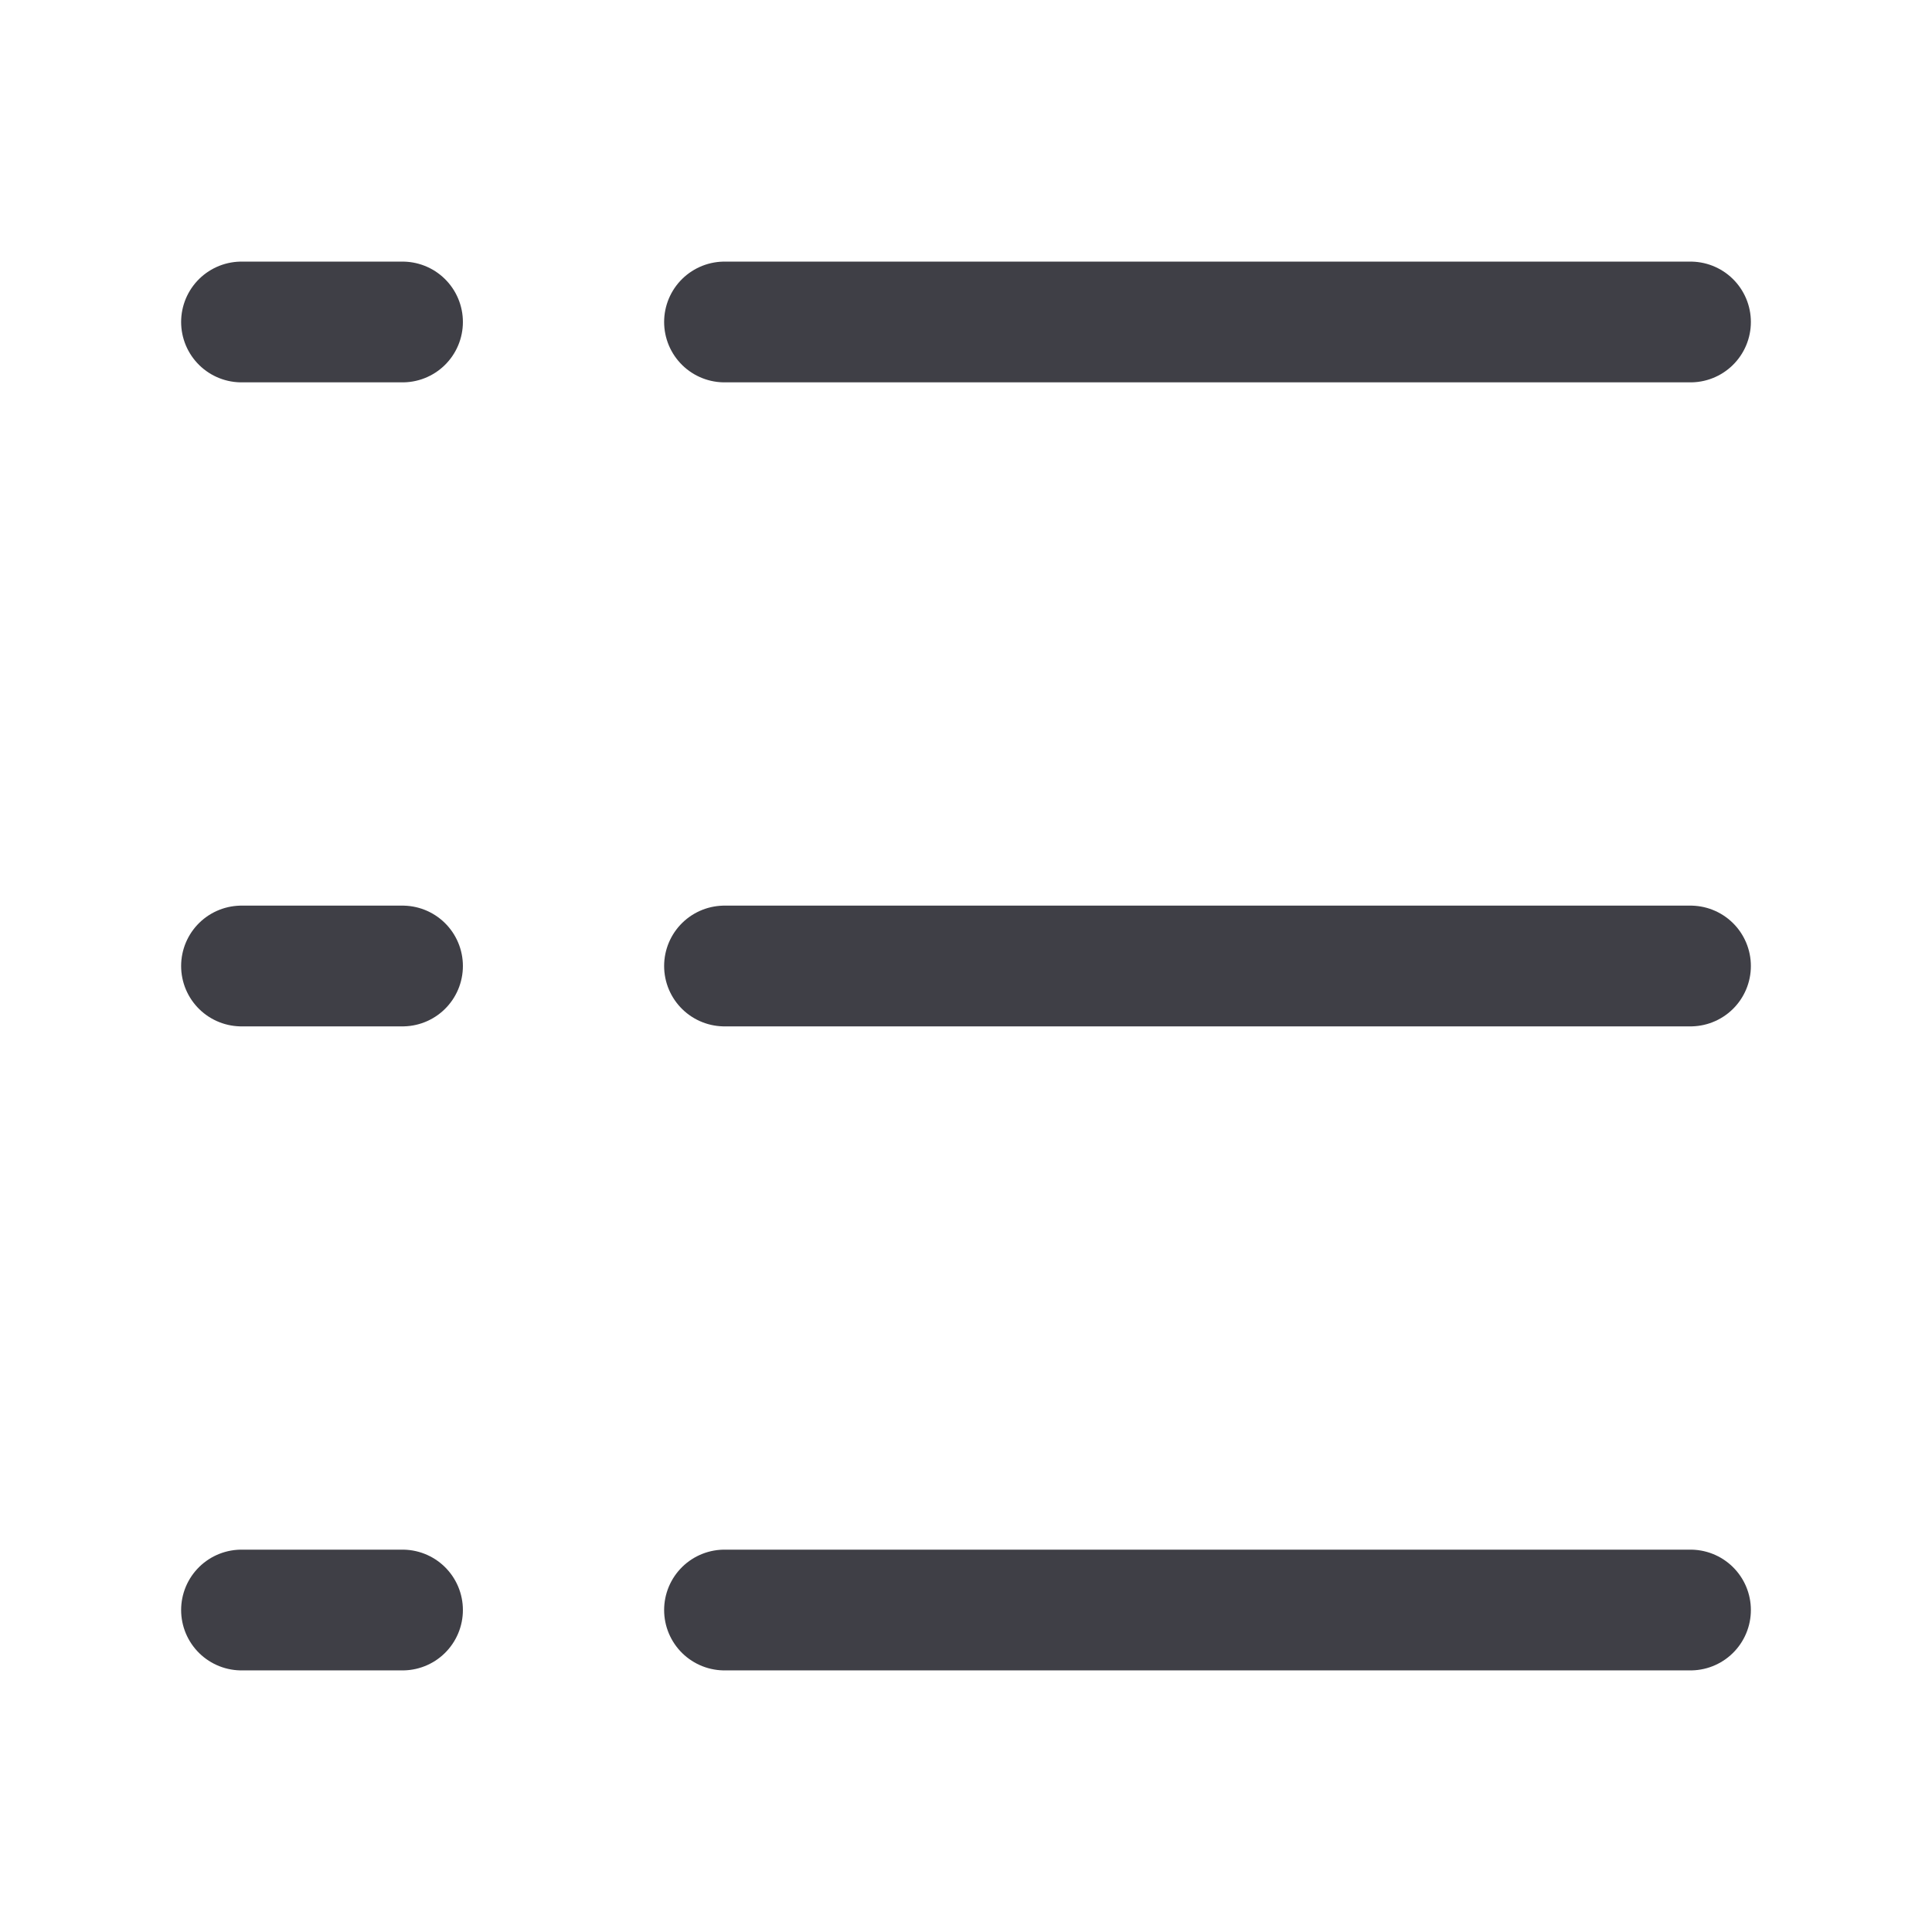 <svg xmlns="http://www.w3.org/2000/svg" width="32" height="32" fill="none" viewBox="0 0 32 32">
  <path stroke="#3F3F46" stroke-linecap="round" stroke-linejoin="round" stroke-width="2"
    d="M12 5.333h16M12 16h16M12 26.667h16M4 5.333h2.667M4 16h2.667M4 26.667h2.667" />
</svg>